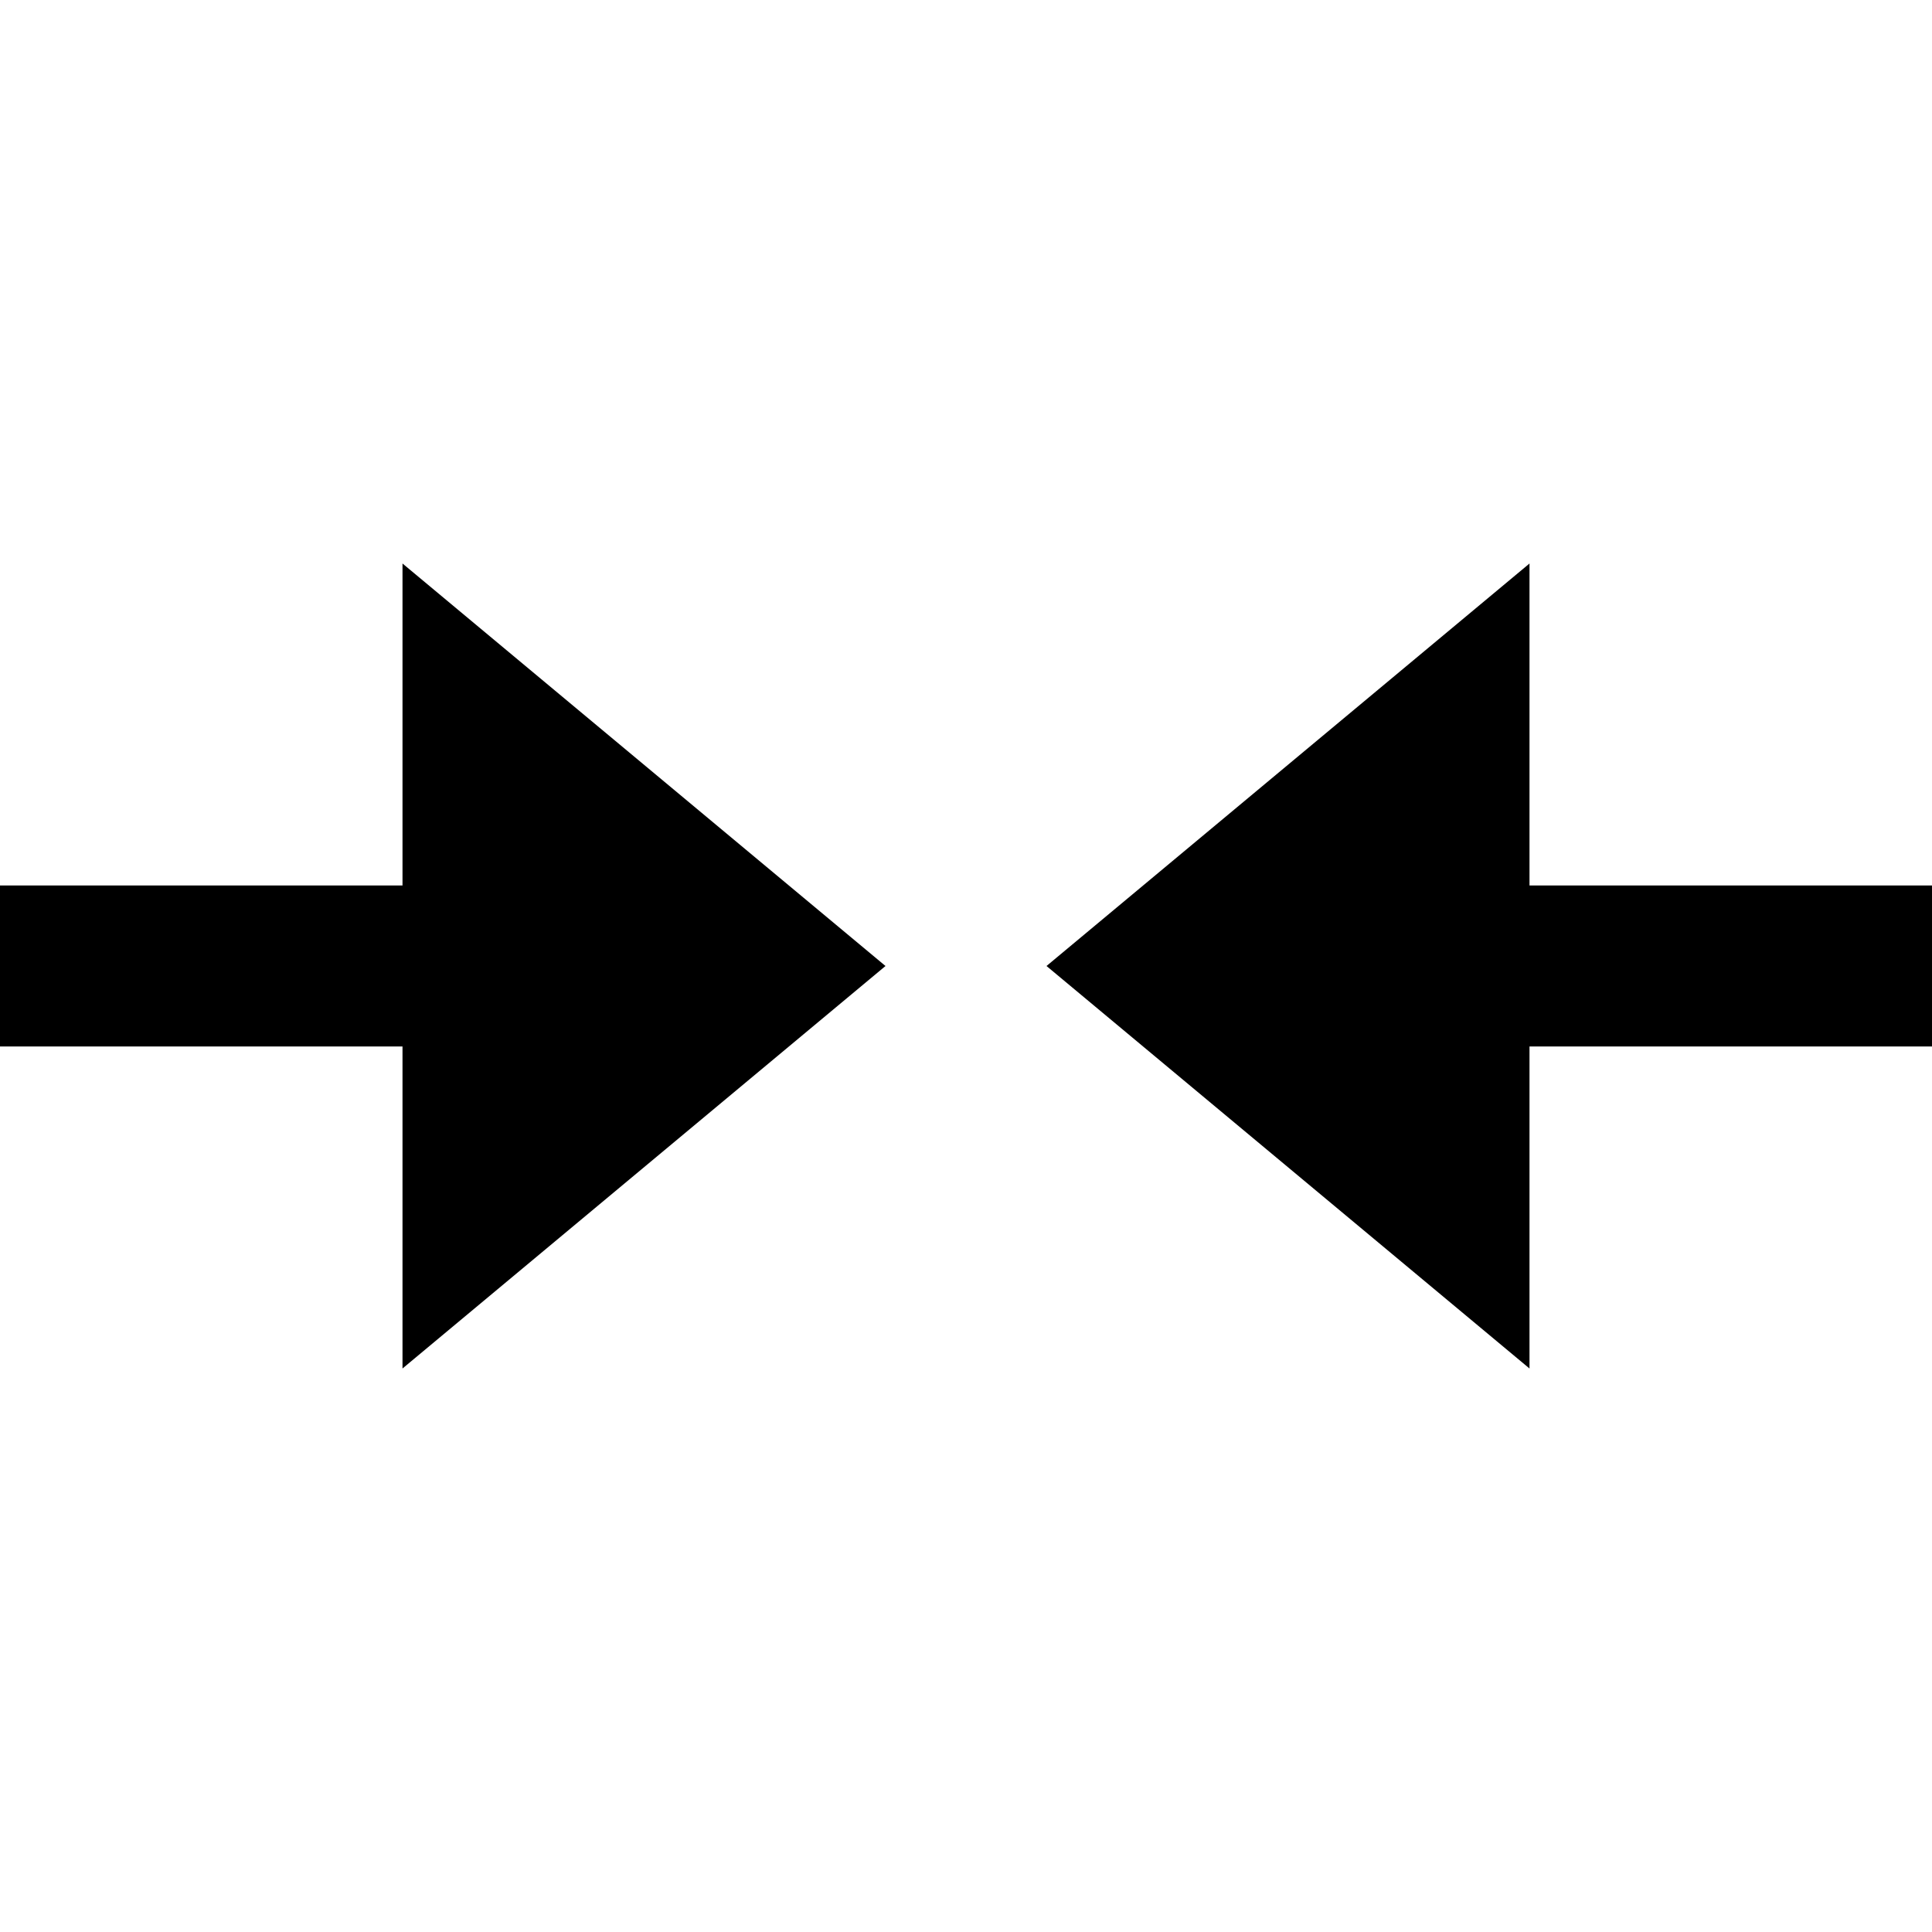 <svg id="nc_icon" xmlns="http://www.w3.org/2000/svg" xml:space="preserve" viewBox="0 0 24 24"><g fill="currentColor" class="nc-icon-wrapper"><path d="M5 11H0v2h5v4l6-5-6-5zM24 11h-5V7l-6 5 6 5v-4h5z"/></g></svg>
